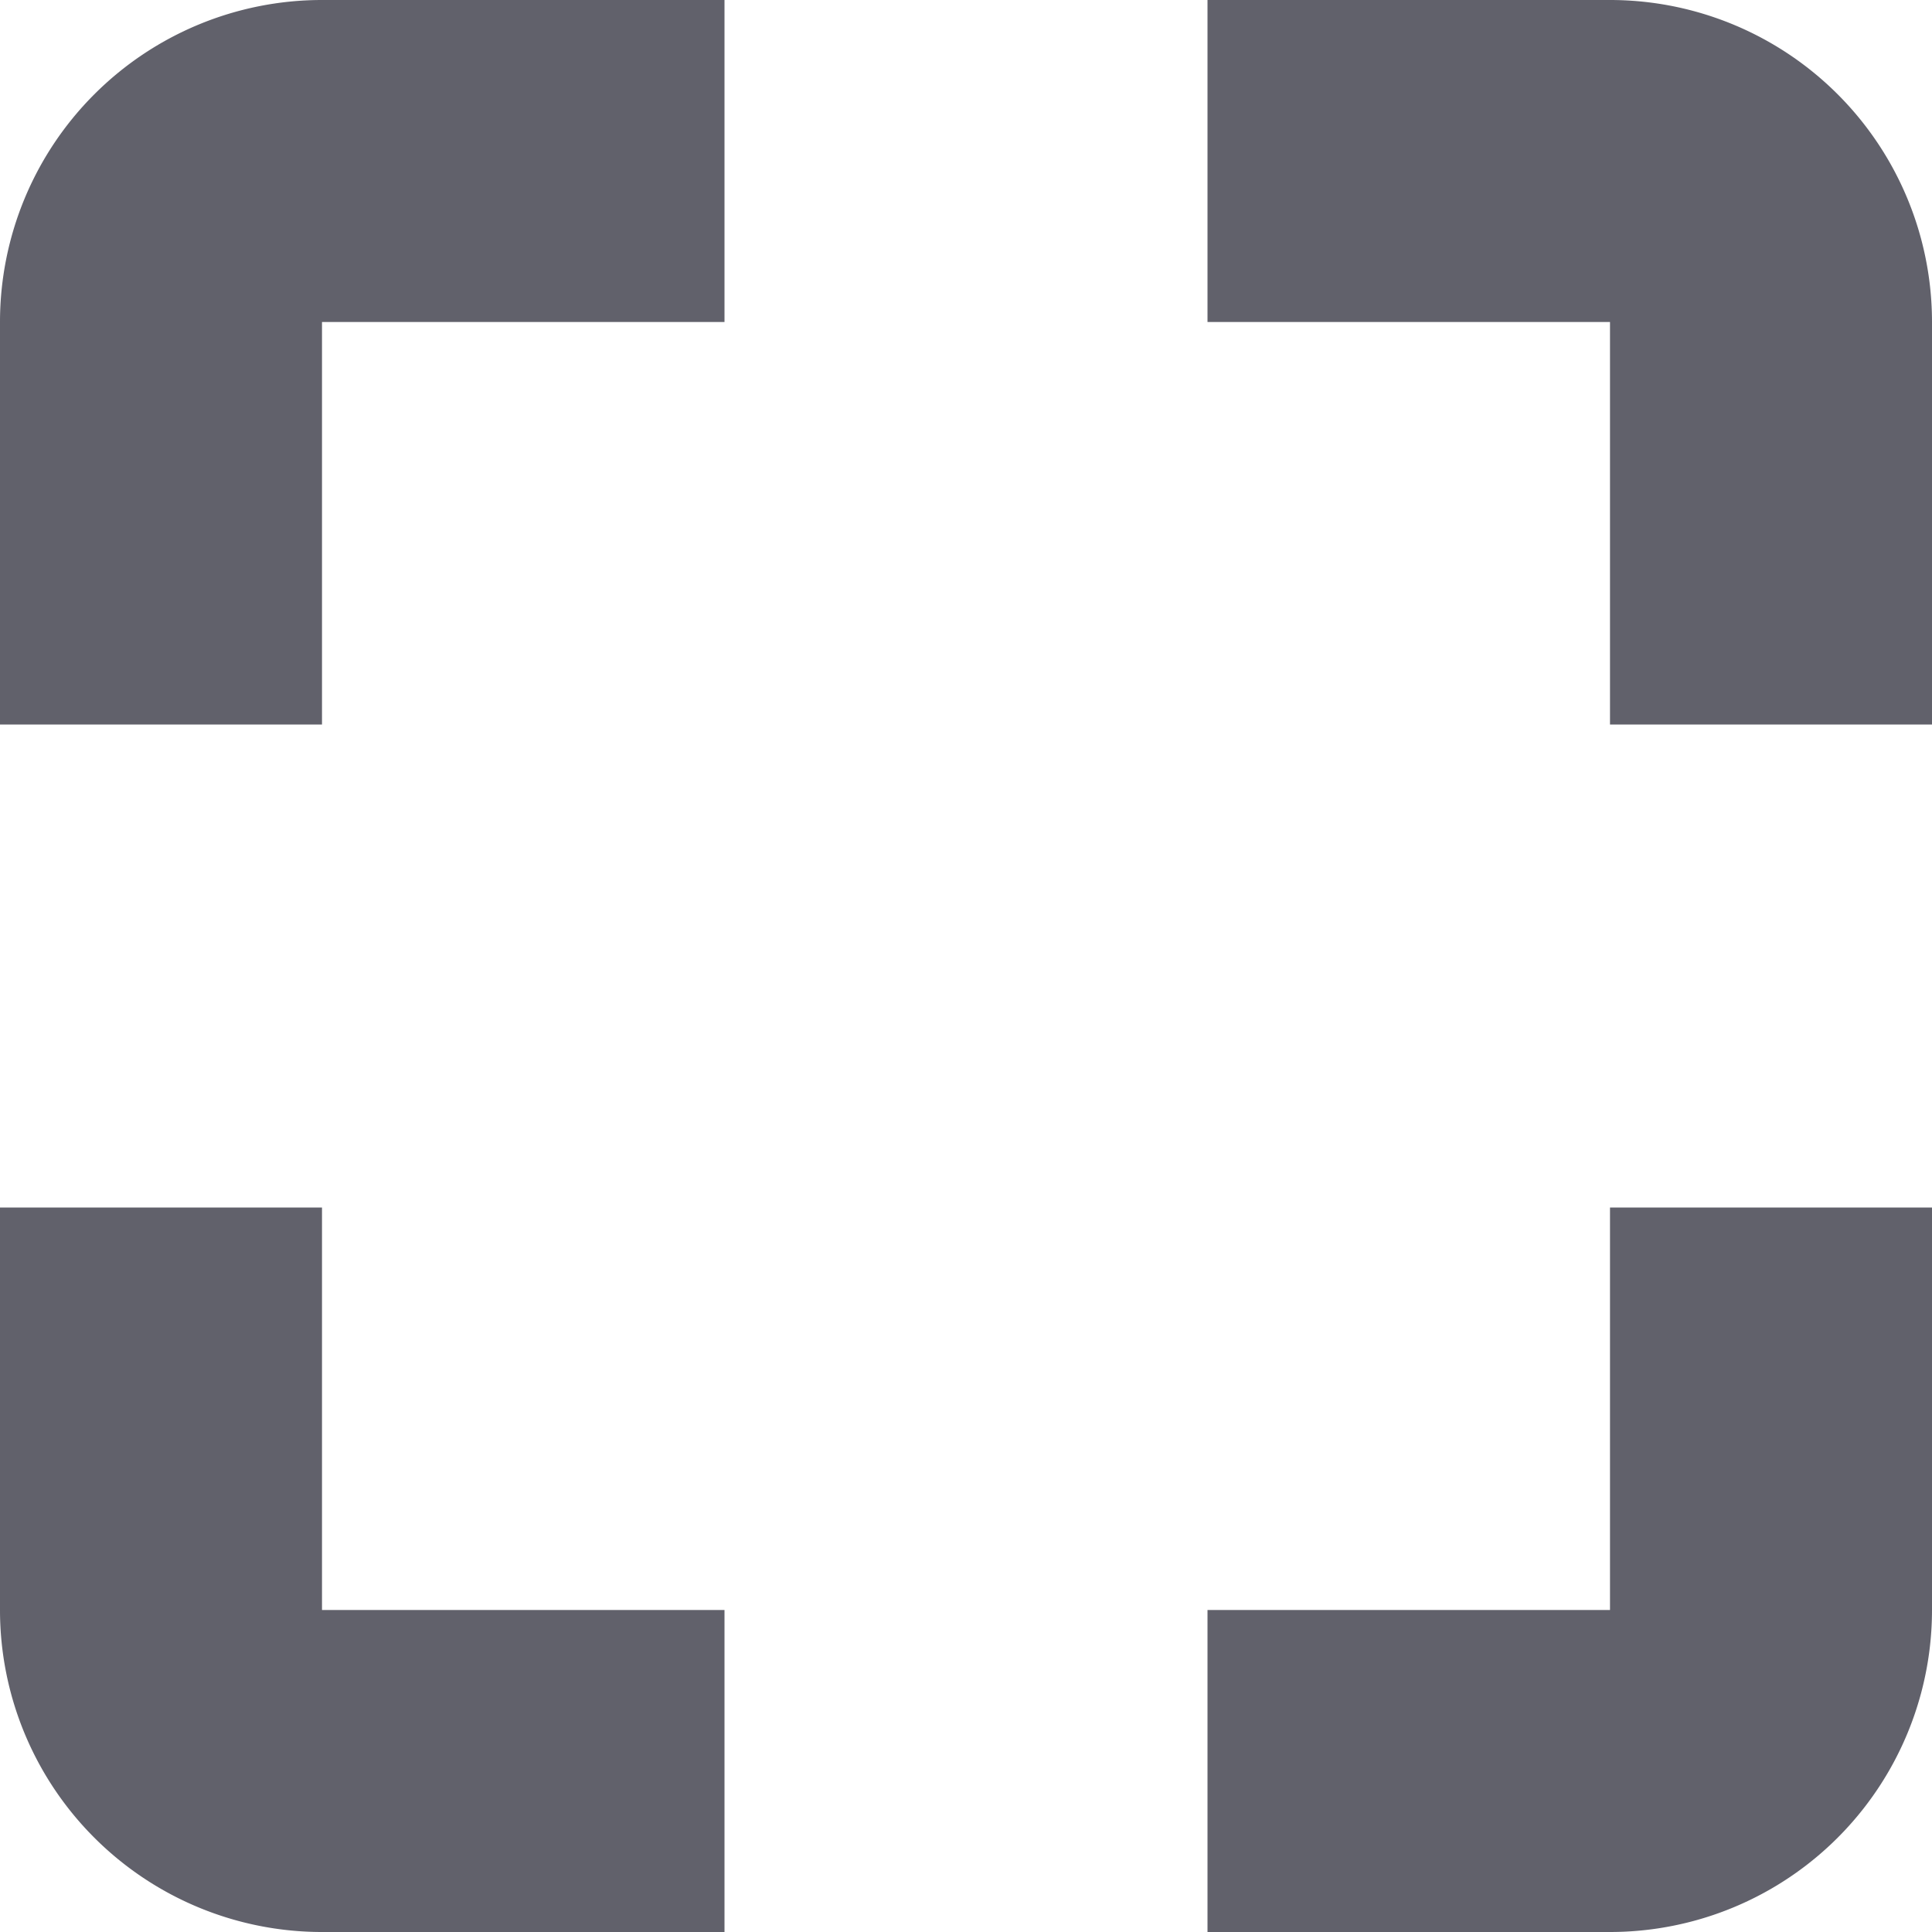 <svg xmlns="http://www.w3.org/2000/svg" height="24" width="24" viewBox="0 0 24 24"><title>border radius 3</title><g fill="#61616b" class="nc-icon-wrapper"><path d="M4,9H0V4A4,4,0,0,1,4,0H9V4H4Z" fill="#61616b"></path> <path d="M24,9H20V4H15V0h5a4,4,0,0,1,4,4Z" fill="#61616b" data-color="color-2"></path> <path d="M9,24H4a4,4,0,0,1-4-4V15H4v5H9Z" fill="#61616b" data-color="color-2"></path> <path d="M20,24H15V20h5V15h4v5A4,4,0,0,1,20,24Z" fill="#61616b"></path></g></svg>